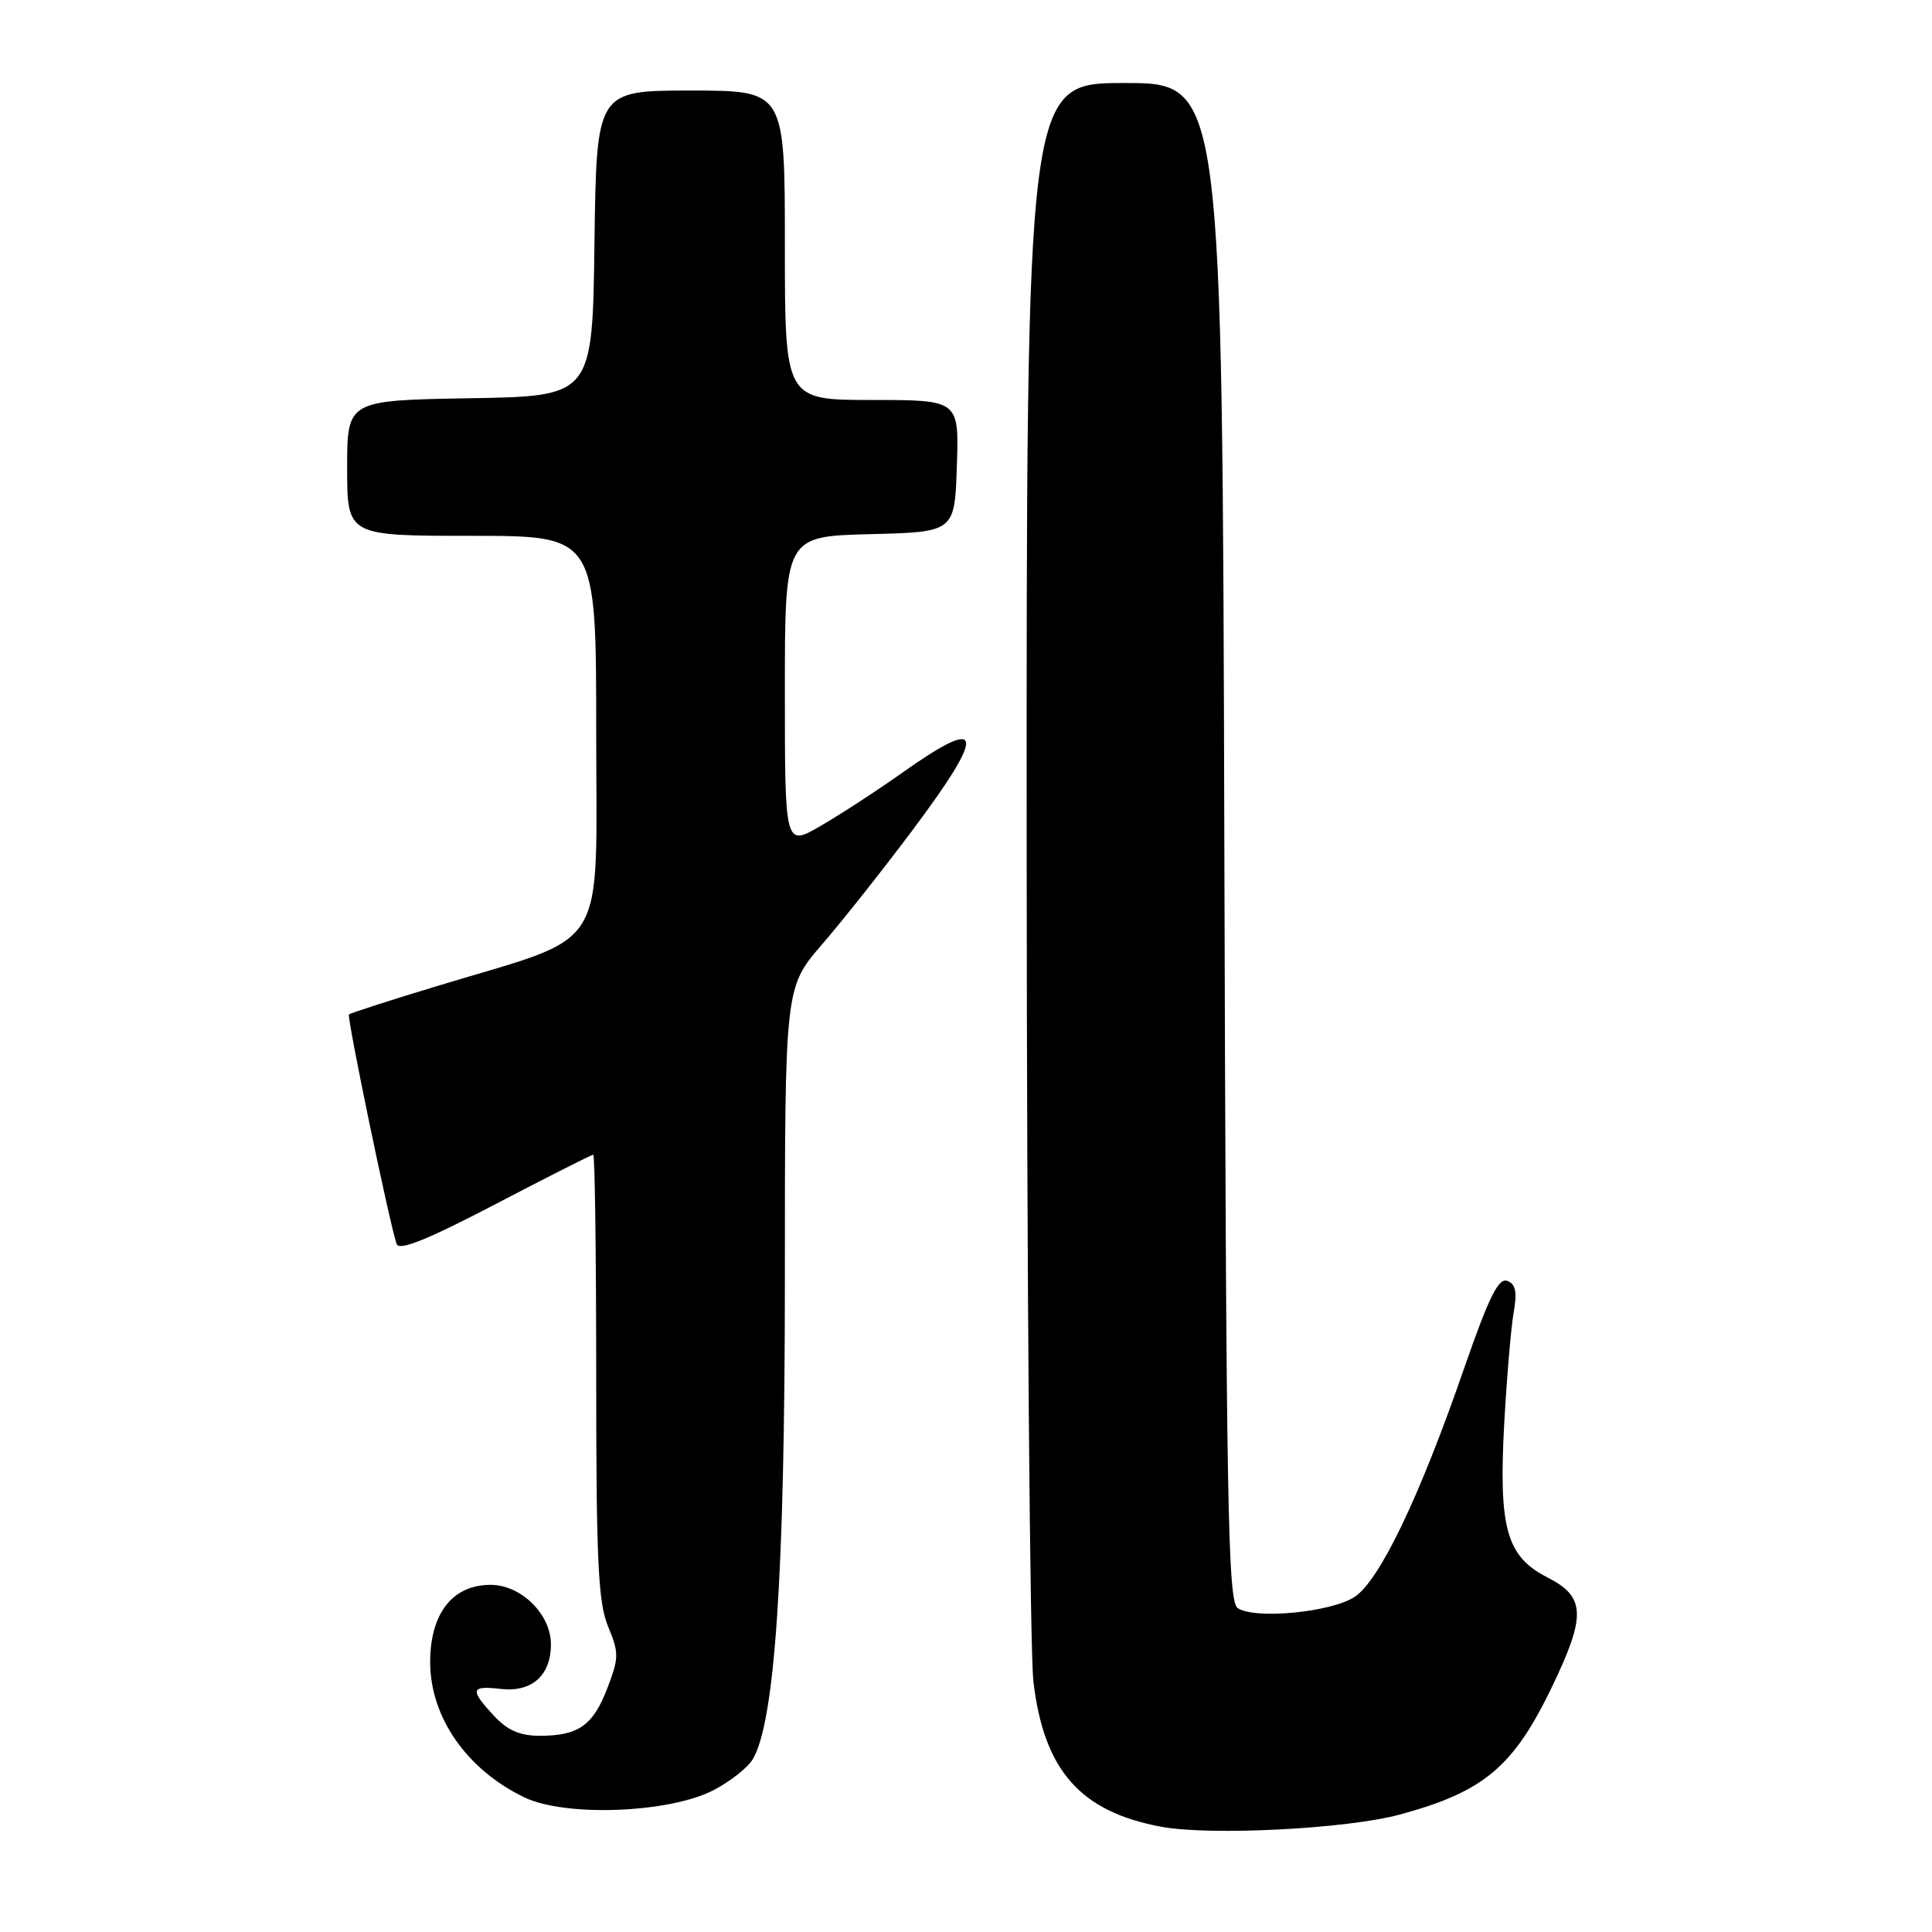 <?xml version="1.0" encoding="UTF-8" standalone="no"?>
<!DOCTYPE svg PUBLIC "-//W3C//DTD SVG 1.1//EN" "http://www.w3.org/Graphics/SVG/1.1/DTD/svg11.dtd" >
<svg xmlns="http://www.w3.org/2000/svg" xmlns:xlink="http://www.w3.org/1999/xlink" version="1.1" viewBox="0 0 256 256">
 <g >
 <path fill="currentColor"
d=" M 185.47 240.44 C 196.61 237.42 200.53 234.14 205.64 223.53 C 210.18 214.10 210.09 211.59 205.09 209.04 C 199.60 206.25 198.56 202.55 199.32 188.56 C 199.66 182.48 200.22 175.88 200.57 173.90 C 201.05 171.19 200.84 170.15 199.72 169.72 C 198.56 169.28 197.27 171.89 194.00 181.32 C 188.11 198.36 182.80 209.43 179.49 211.60 C 176.37 213.64 166.27 214.61 164.00 213.08 C 162.69 212.20 162.47 199.59 162.23 111.54 C 161.96 11.00 161.96 11.00 148.98 11.00 C 136.00 11.00 136.00 11.00 136.04 113.25 C 136.07 169.49 136.47 218.78 136.93 222.78 C 138.30 234.57 143.15 240.08 153.90 242.06 C 160.46 243.26 178.45 242.34 185.47 240.44 Z  M 94.52 237.22 C 96.71 236.09 99.05 234.25 99.73 233.13 C 102.68 228.24 104.00 208.56 104.00 169.37 C 104.00 130.84 104.00 130.84 108.90 125.17 C 111.60 122.05 117.00 115.23 120.90 110.02 C 130.76 96.85 130.40 94.71 119.63 102.34 C 116.26 104.73 111.36 107.92 108.75 109.43 C 104.00 112.19 104.00 112.19 104.00 91.63 C 104.00 71.07 104.00 71.07 115.25 70.78 C 126.50 70.50 126.50 70.50 126.79 61.75 C 127.08 53.00 127.08 53.00 115.54 53.00 C 104.00 53.00 104.00 53.00 104.00 32.50 C 104.00 12.00 104.00 12.00 91.52 12.00 C 79.04 12.00 79.04 12.00 78.77 32.25 C 78.50 52.50 78.50 52.50 62.25 52.77 C 46.00 53.05 46.00 53.05 46.00 62.02 C 46.00 71.00 46.00 71.00 62.50 71.00 C 79.00 71.00 79.00 71.00 79.00 97.04 C 79.00 126.80 80.95 123.67 58.04 130.62 C 51.73 132.53 46.42 134.24 46.24 134.42 C 45.93 134.73 51.58 161.97 52.55 164.83 C 52.87 165.78 56.59 164.29 65.61 159.58 C 72.54 155.96 78.39 153.00 78.61 153.00 C 78.82 153.00 79.00 166.22 79.00 182.38 C 79.00 206.87 79.26 212.38 80.58 215.53 C 82.02 218.99 82.02 219.67 80.49 223.66 C 78.59 228.63 76.66 230.00 71.52 230.00 C 68.89 230.00 67.23 229.27 65.45 227.35 C 62.22 223.87 62.35 223.33 66.34 223.79 C 70.46 224.27 73.00 222.02 73.00 217.88 C 73.00 213.89 69.05 210.00 65.00 210.00 C 59.97 210.00 57.00 213.79 57.00 220.23 C 57.00 227.54 61.85 234.50 69.50 238.17 C 74.92 240.77 88.65 240.25 94.52 237.22 Z "/>
</g>
</svg>